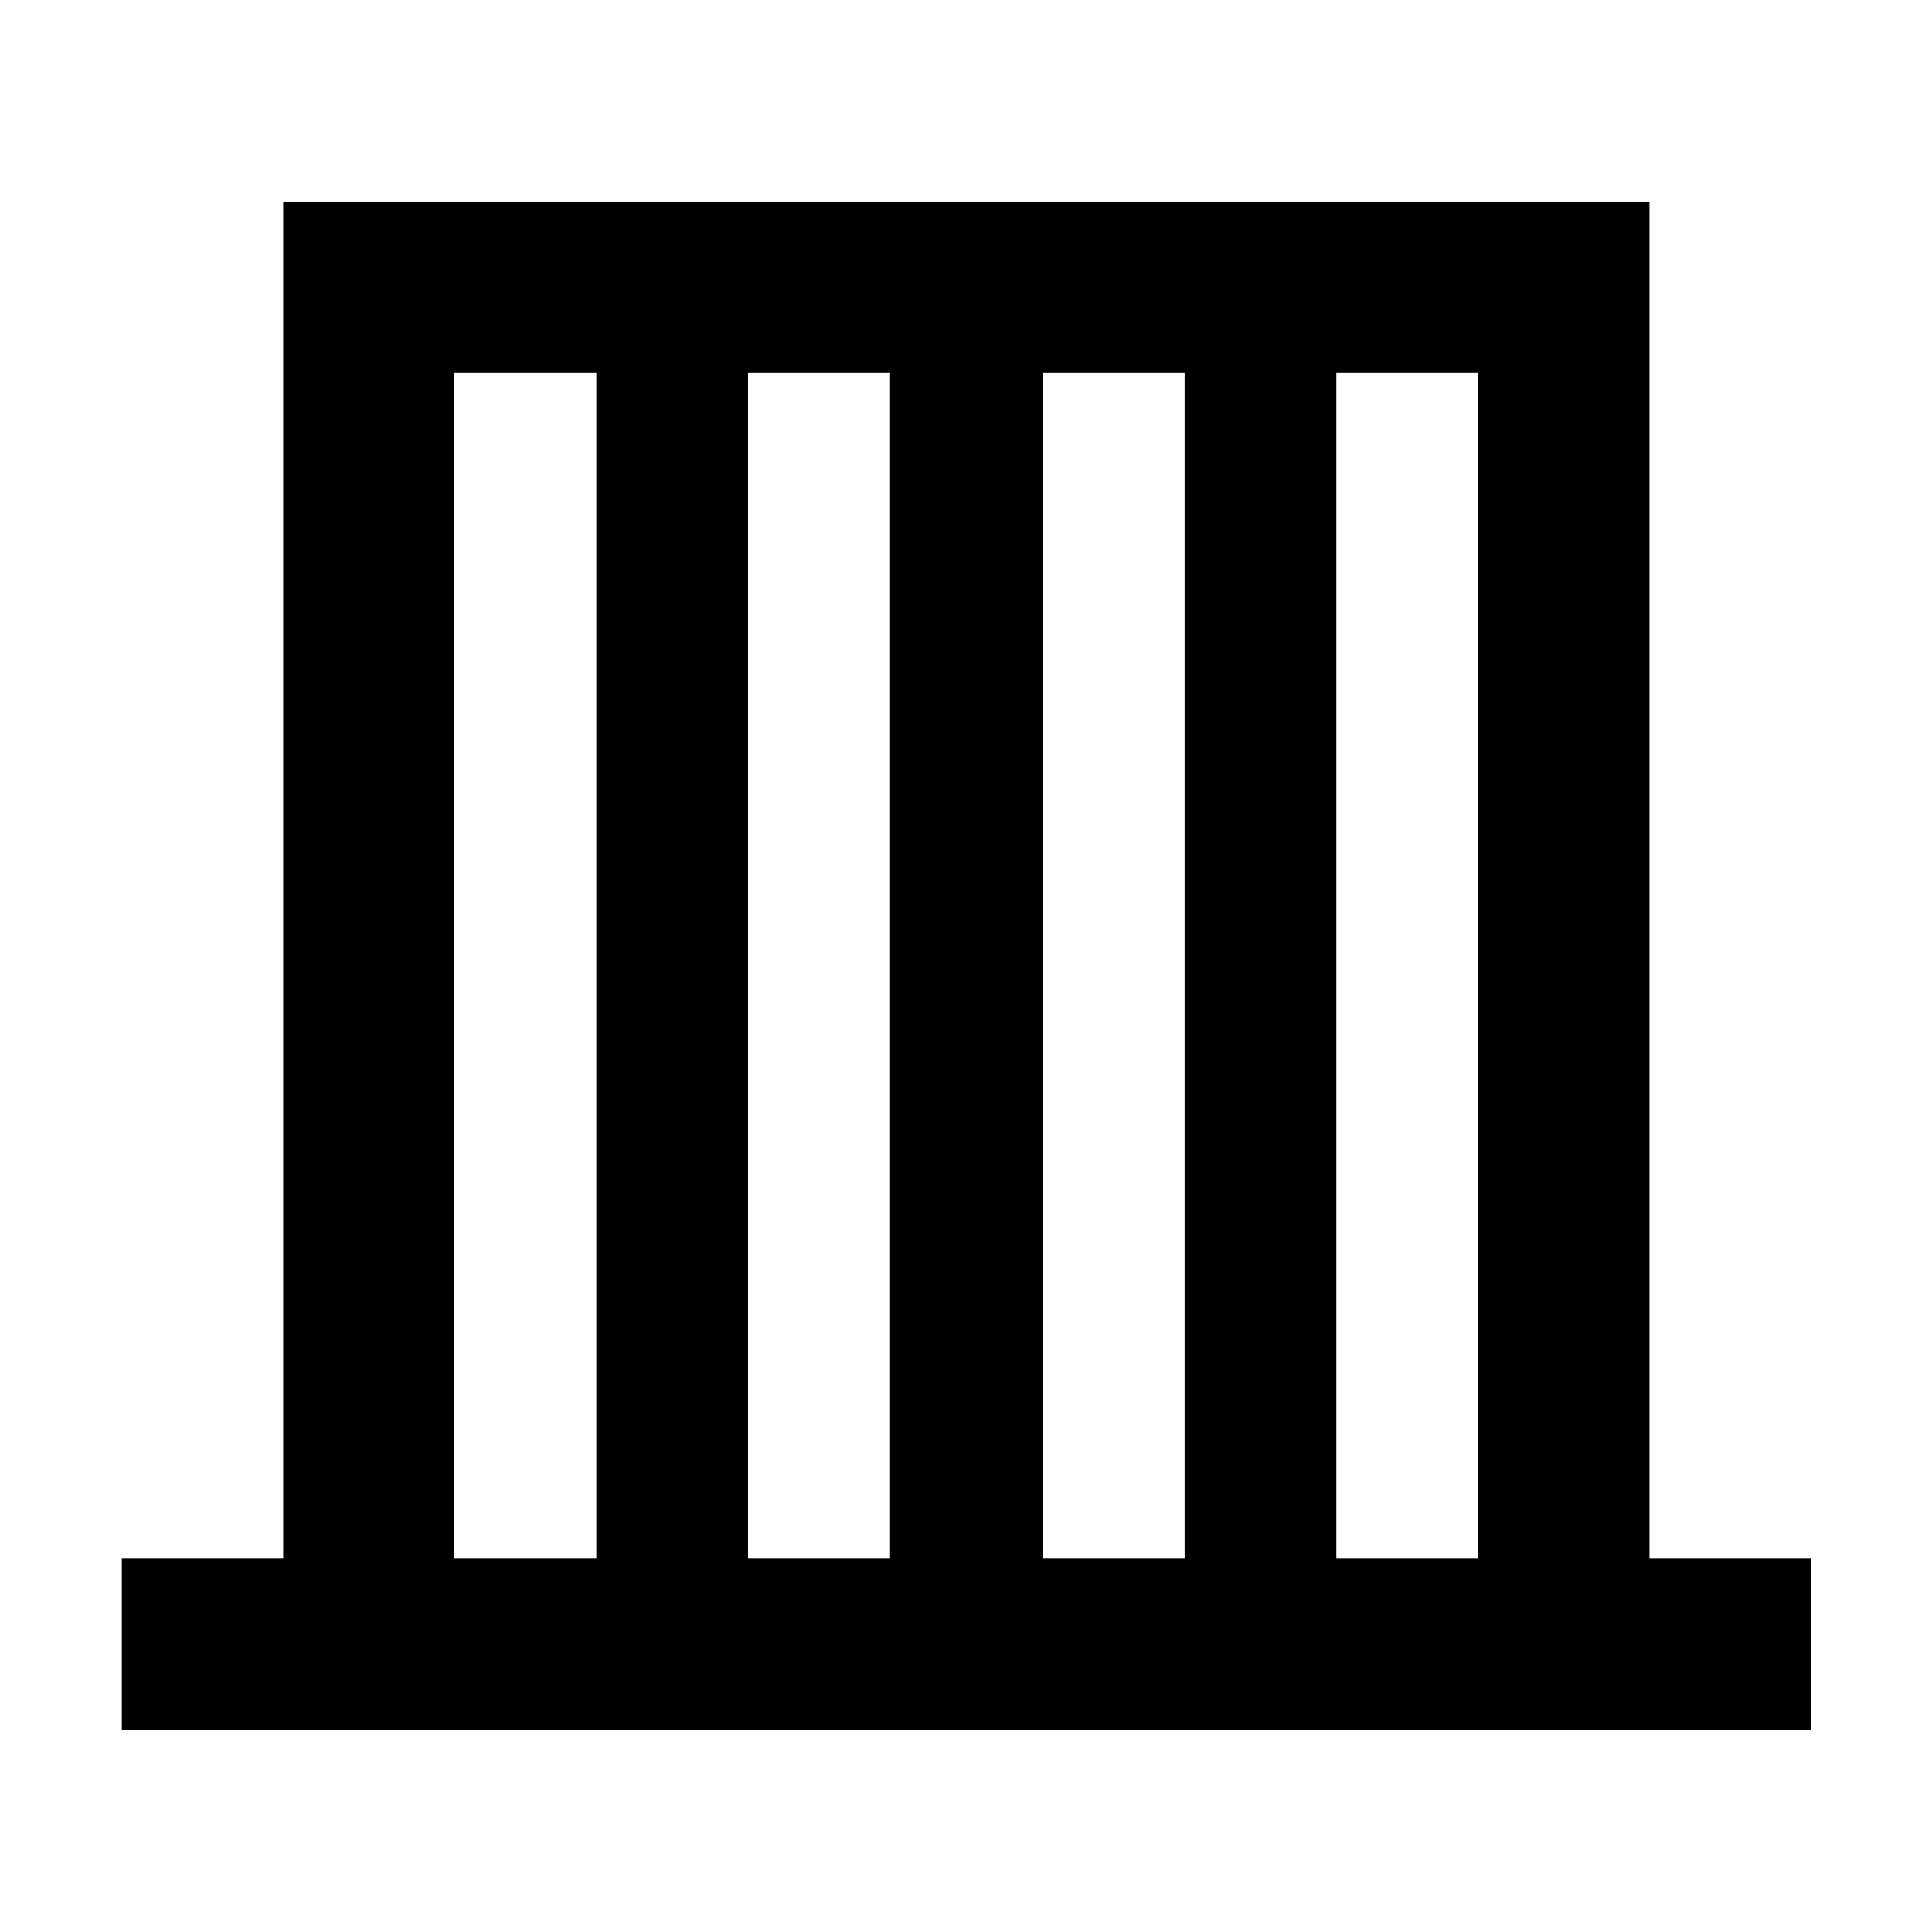 <svg xmlns="http://www.w3.org/2000/svg" height="40" viewBox="0 -960 960 960" width="40"><path d="M60.54-100.54v-85.19h80.17v-674.06h678.91v674.06h80.17v85.19H60.54Zm165.19-85.19h70.58V-774.6h-70.58v588.87Zm145.97 0h70.58V-774.6H371.7v588.87Zm146.35 0h70.58V-774.6h-70.58v588.87Zm145.97 0h70.58V-774.6h-70.58v588.87Z"/></svg>